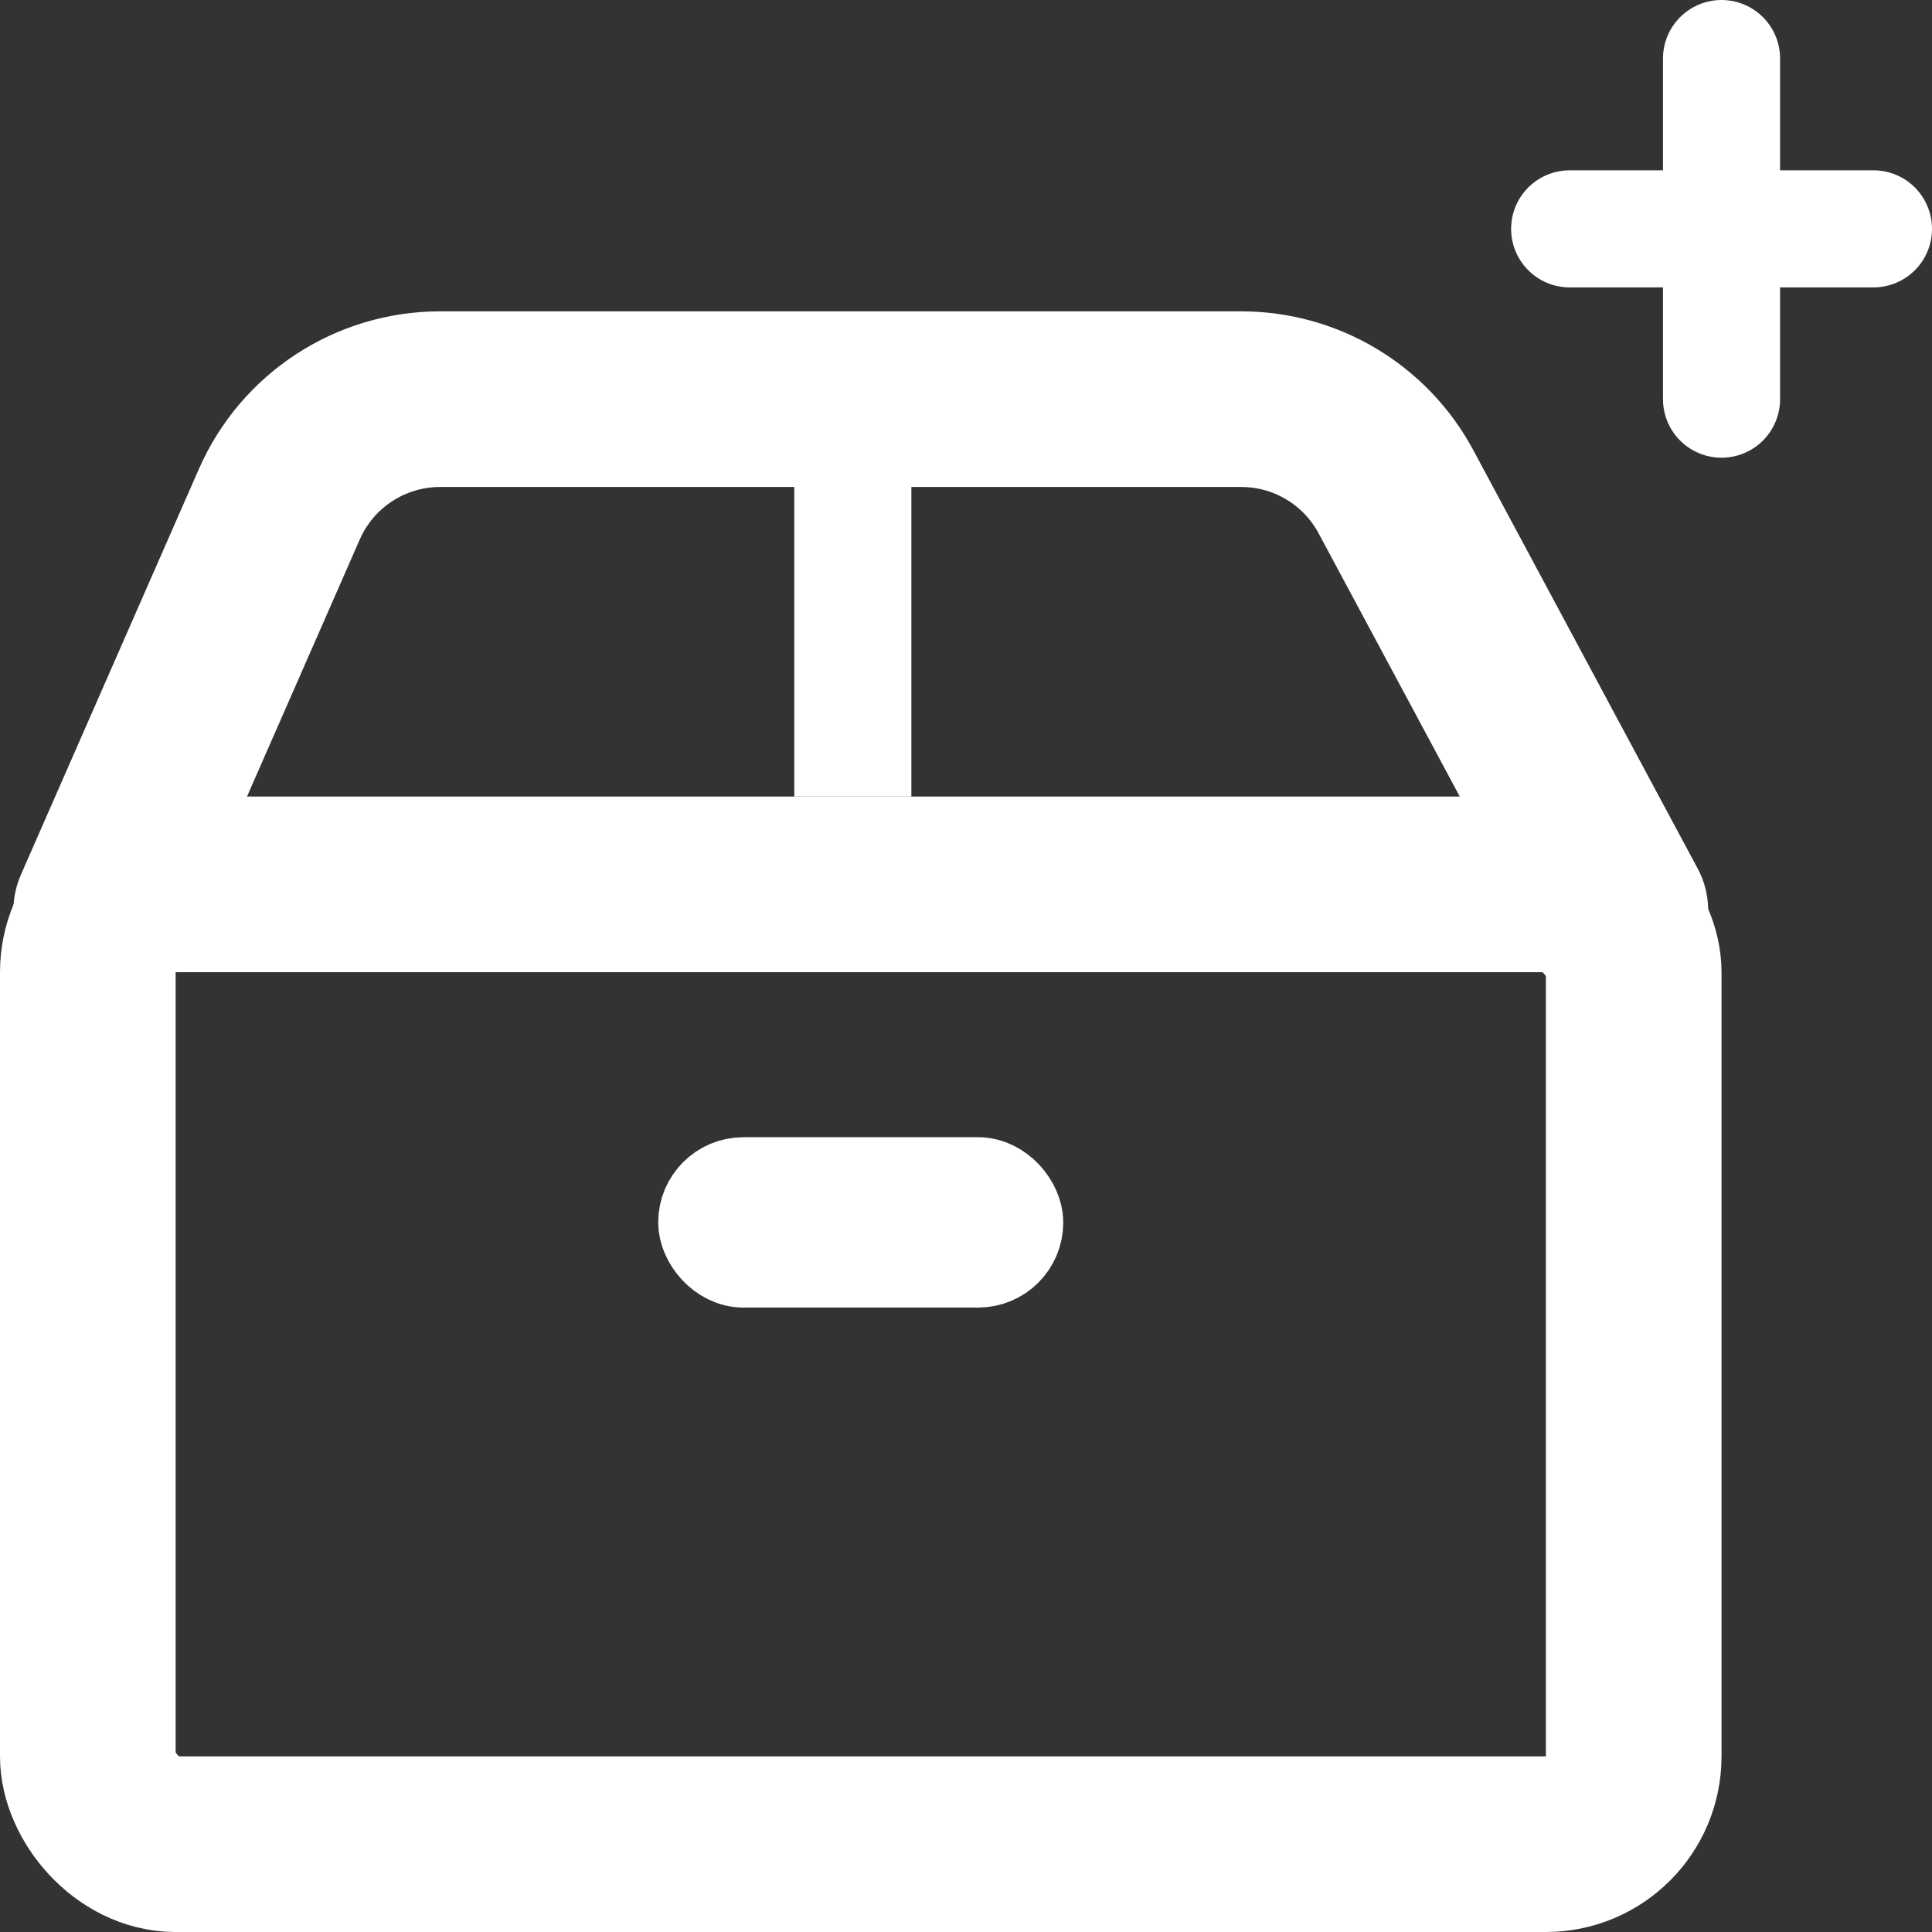 <svg width="33" height="33" viewBox="0 0 33 33" fill="none" xmlns="http://www.w3.org/2000/svg">
<rect x="0" y="0" width="33" height="33" fill="#333333" stroke="none"/>
<rect x="1.5" y="15.106" width="26.405" height="16.394" rx="1.5" stroke="white" stroke-width="3"/>
<path d="M1.73 15.545L4.771 8.613C5.249 7.522 6.327 6.818 7.518 6.818H21.201C22.307 6.818 23.323 7.426 23.845 8.401L27.676 15.545" stroke="white" stroke-width="3" stroke-linecap="round"/>
<line x1="14.567" y1="13.606" x2="14.567" y2="7.788" stroke="white" stroke-width="2"/>
<rect x="11.97" y="20.152" width="5.464" height="1.455" rx="0.727" stroke="white" stroke-width="1.455"/>
<path d="M29.405 1V6.818" stroke="white" stroke-width="2" stroke-linecap="round"/>
<path d="M26.811 3.909H32" stroke="white" stroke-width="2" stroke-linecap="round"/>
</svg>
